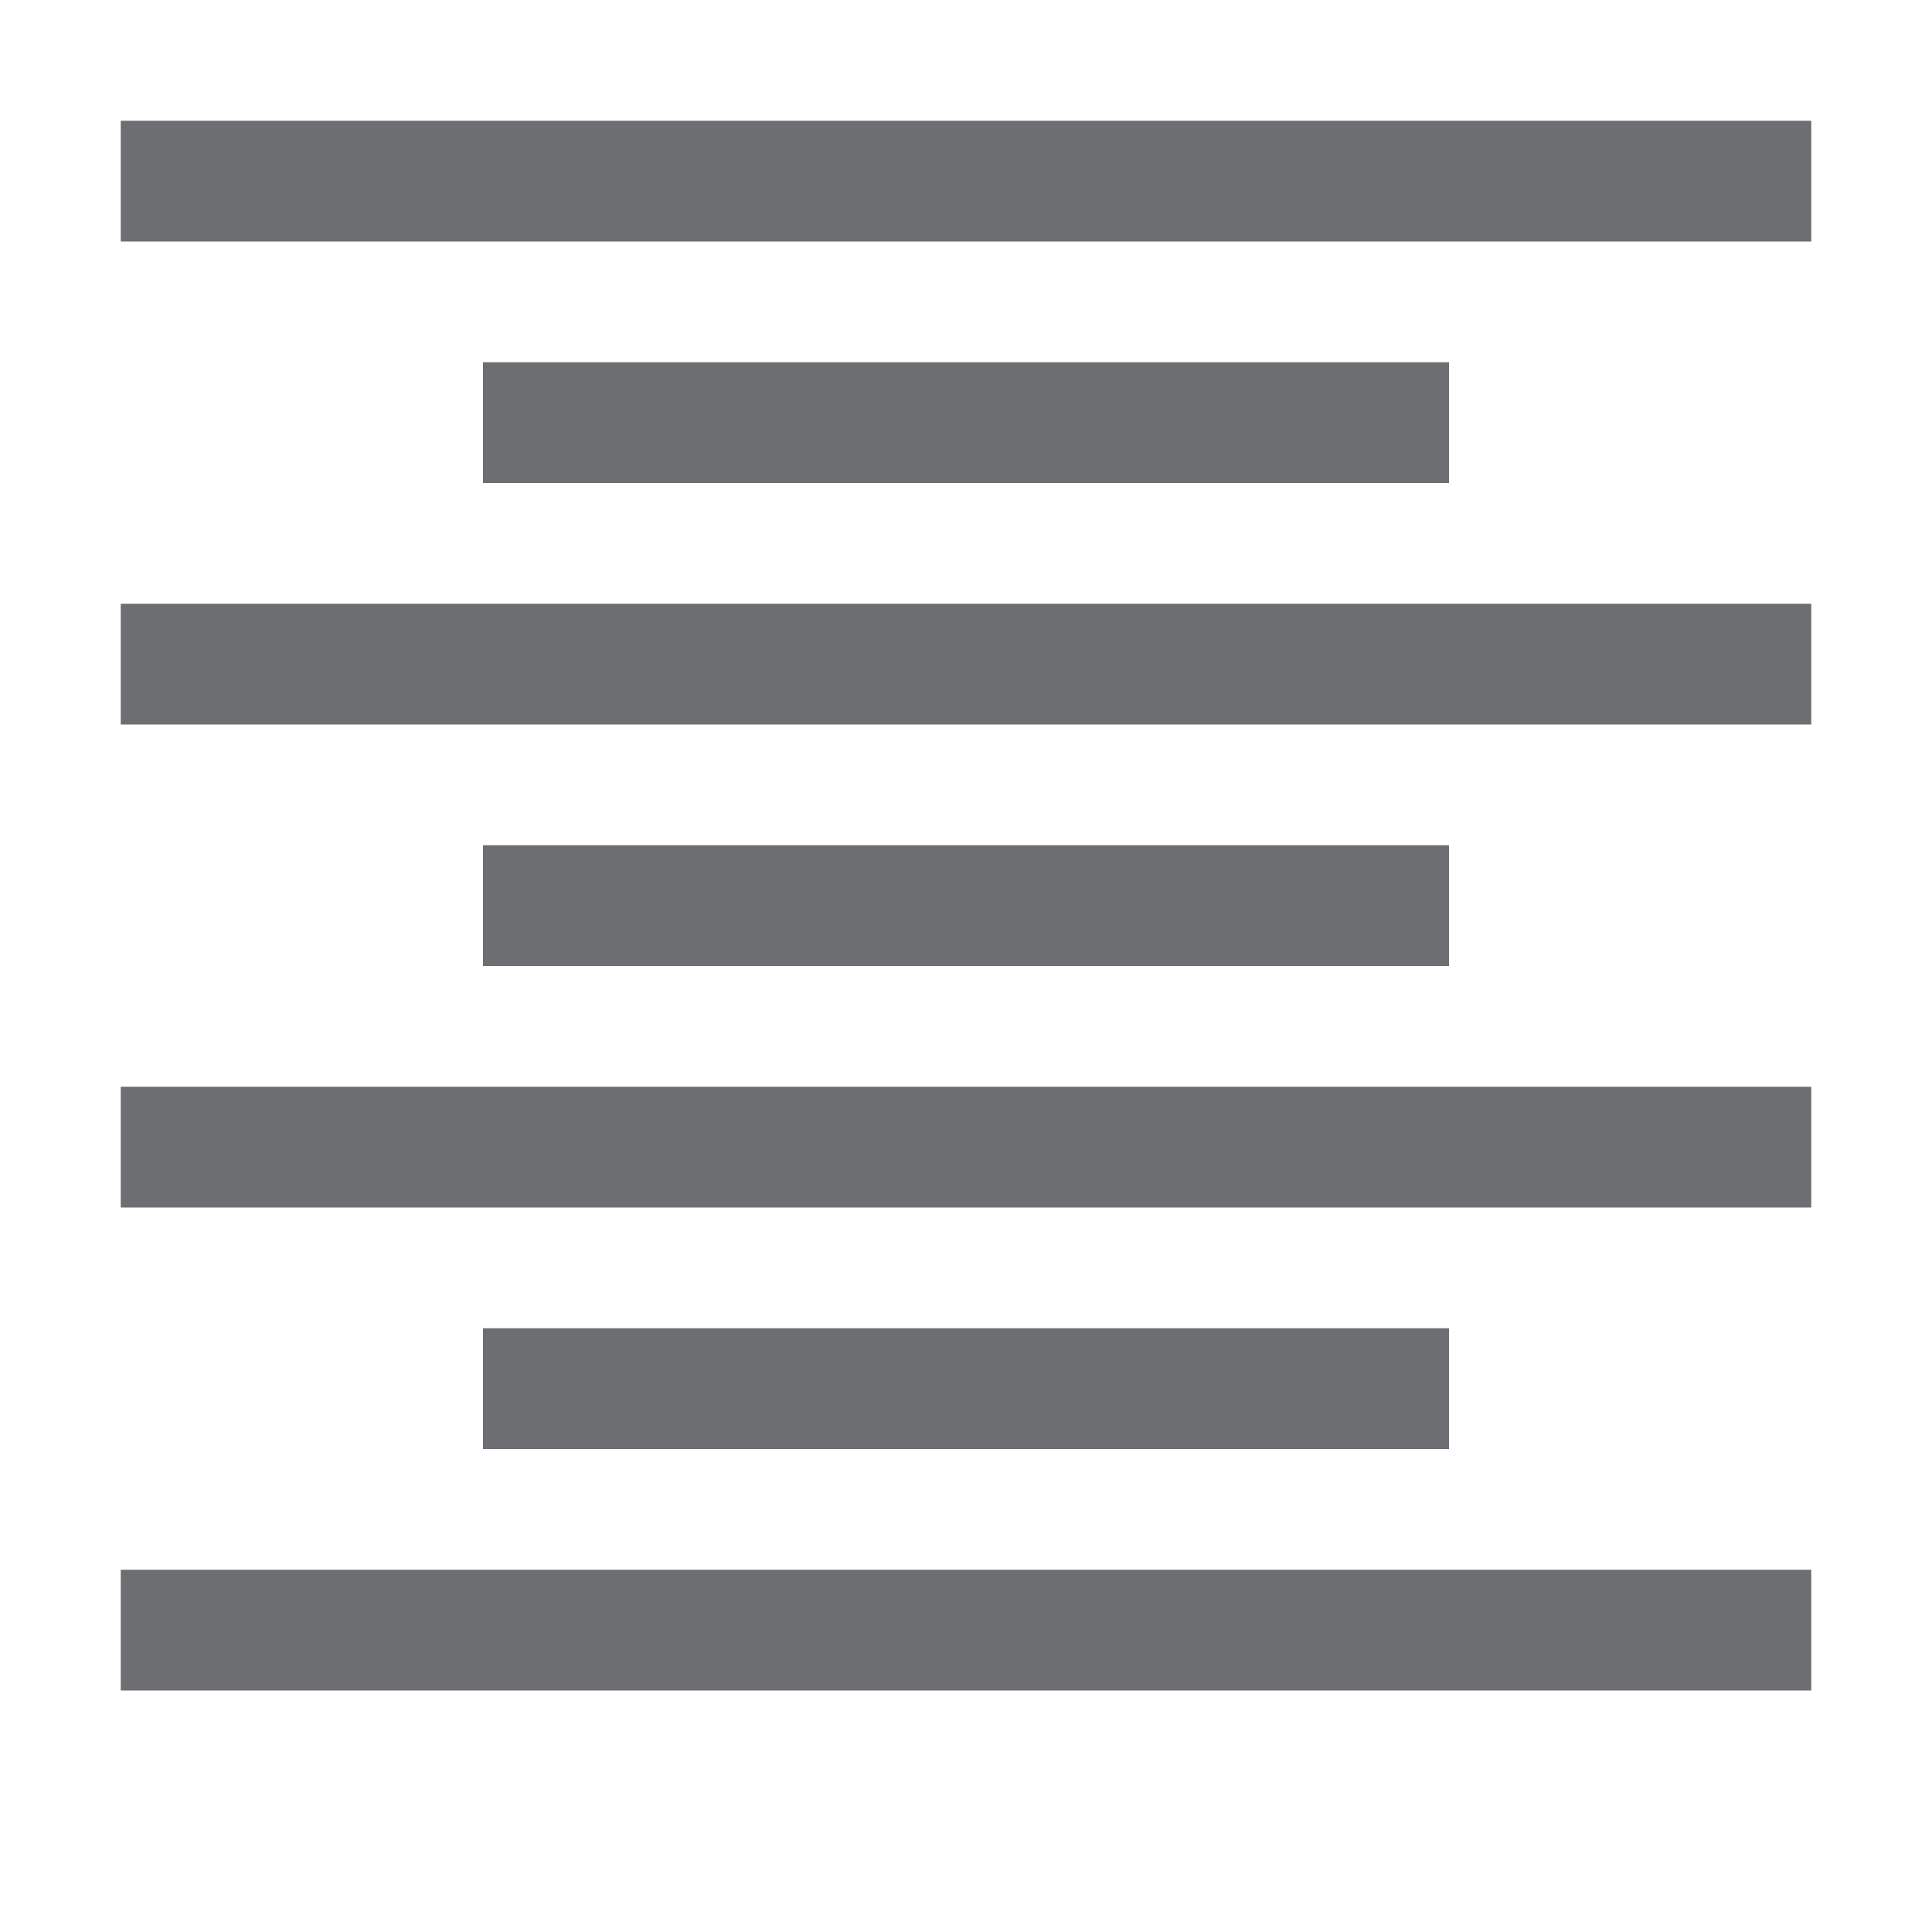 <?xml version="1.0" encoding="UTF-8"?>
<!DOCTYPE svg PUBLIC "-//W3C//DTD SVG 1.1//EN" "http://www.w3.org/Graphics/SVG/1.1/DTD/svg11.dtd">
<svg version="1.1" id="Layer_1" xmlns="http://www.w3.org/2000/svg" xmlns:xlink="http://www.w3.org/1999/xlink" x="0px" y="0px" width="16px" height="16px" viewBox="0 0 16 16" enable-background="new 0 0 16 16" xml:space="preserve">
  <g id="icon">
    <path d="M15,14H1v-1h14V14zM12,12H4v-1h8V12zM15,10H1V9h14V10zM12,8H4V7h8V8zM15,6H1V5h14V6zM12,4H4V3h8V4zM15,2H1V1h14V2z" fill="#6D6E71"/>
  </g>
</svg>
